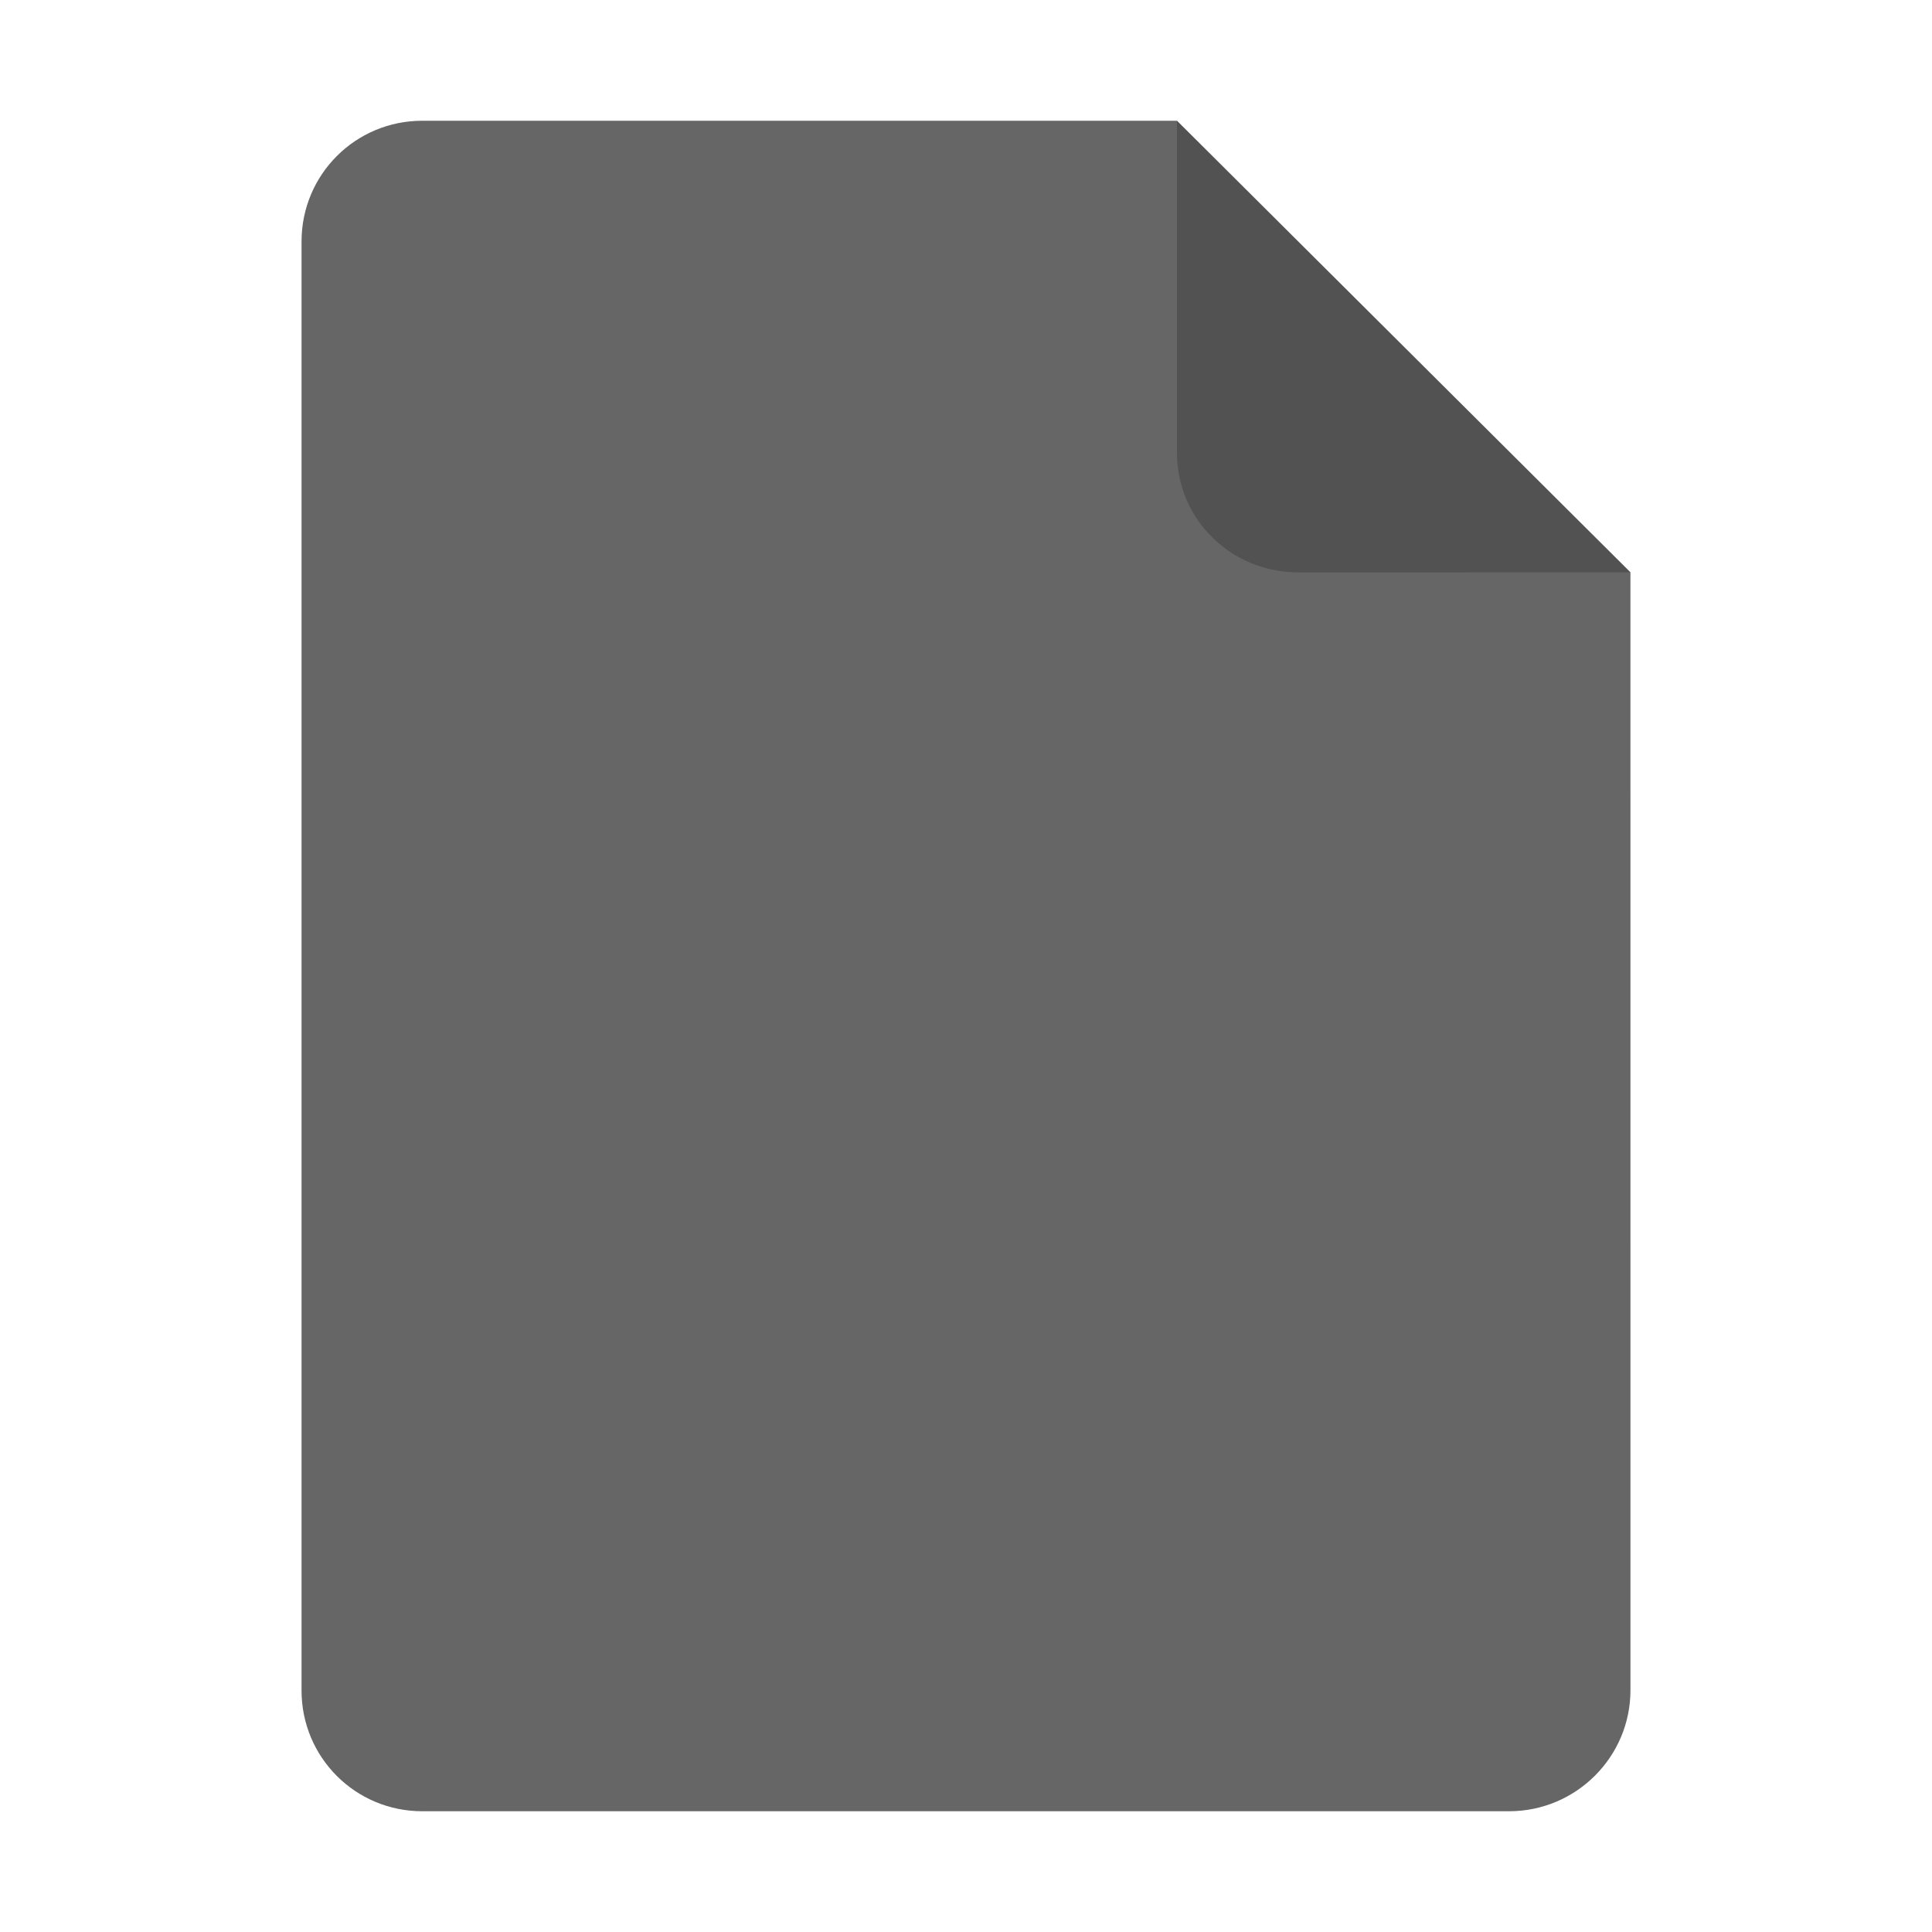 <?xml version="1.0" encoding="UTF-8" standalone="no"?>
<svg
   height="128px"
   viewBox="0 0 128 128"
   width="128px"
   version="1.1"
   id="svg35"
   xmlns:xlink="http://www.w3.org/1999/xlink"
   xmlns="http://www.w3.org/2000/svg"
   xmlns:svg="http://www.w3.org/2000/svg">
  <defs
     id="defs39">
    <linearGradient
       id="linearGradient1805">
      <stop
         style="stop-color:#306998;stop-opacity:1;"
         offset="0"
         id="stop1801" />
      <stop
         style="stop-color:#306998;stop-opacity:0.9;"
         offset="1"
         id="stop1803" />
    </linearGradient>
    <linearGradient
       id="linearGradient22341">
      <stop
         style="stop-color:#f6f5f4;stop-opacity:1;"
         offset="0"
         id="stop22337" />
      <stop
         style="stop-color:#f6f5f4;stop-opacity:0.9;"
         offset="1"
         id="stop22339" />
    </linearGradient>
    <filter
       height="1.021"
       y="-0.011"
       width="1.027"
       x="-0.014"
       id="filter16020"
       style="color-interpolation-filters:sRGB">
      <feGaussianBlur
         id="feGaussianBlur16022"
         stdDeviation="2" />
    </filter>
    <linearGradient
       xlink:href="#linearGradient4689"
       id="linearGradient1478"
       gradientUnits="userSpaceOnUse"
       gradientTransform="matrix(0.24,0,0,0.243,33.86,46.998)"
       x1="26.649"
       y1="20.604"
       x2="135.665"
       y2="114.398" />
    <linearGradient
       id="linearGradient4689">
      <stop
         style="stop-color:#5a9fd4;stop-opacity:1;"
         offset="0"
         id="stop4691" />
      <stop
         style="stop-color:#306998;stop-opacity:1;"
         offset="1"
         id="stop4693" />
    </linearGradient>
    <linearGradient
       xlink:href="#linearGradient4671"
       id="linearGradient1475"
       gradientUnits="userSpaceOnUse"
       gradientTransform="matrix(0.24,0,0,0.243,33.86,46.998)"
       x1="150.961"
       y1="192.352"
       x2="112.031"
       y2="137.273" />
    <linearGradient
       id="linearGradient4671">
      <stop
         style="stop-color:#ffd43b;stop-opacity:1;"
         offset="0"
         id="stop4673" />
      <stop
         style="stop-color:#ffe873;stop-opacity:1"
         offset="1"
         id="stop4675" />
    </linearGradient>
    <radialGradient
       xlink:href="#linearGradient1805"
       id="radialGradient22343"
       cx="-124.964"
       cy="-234.325"
       fx="-124.964"
       fy="-234.325"
       r="60.221"
       gradientTransform="matrix(1,0,0,1.011,0,2.488)"
       gradientUnits="userSpaceOnUse" />
    <radialGradient
       xlink:href="#linearGradient22341"
       id="radialGradient22345"
       gradientUnits="userSpaceOnUse"
       gradientTransform="matrix(1,0,0,1.011,0,2.488)"
       cx="-124.964"
       cy="-234.325"
       fx="-124.964"
       fy="-234.325"
       r="60.221" />
    <radialGradient
       xlink:href="#linearGradient22341"
       id="radialGradient22347"
       gradientUnits="userSpaceOnUse"
       gradientTransform="matrix(1,0,0,1.011,0,2.488)"
       cx="-124.964"
       cy="-234.325"
       fx="-124.964"
       fy="-234.325"
       r="60.221" />
    <radialGradient
       xlink:href="#linearGradient22341"
       id="radialGradient22349"
       gradientUnits="userSpaceOnUse"
       gradientTransform="matrix(1,0,0,1.011,0,2.488)"
       cx="-124.964"
       cy="-234.325"
       fx="-124.964"
       fy="-234.325"
       r="60.221" />
  </defs>
  <linearGradient
     id="a"
     gradientUnits="userSpaceOnUse"
     x1="36"
     x2="60"
     y1="68"
     y2="68">
    <stop
       offset="0"
       stop-color="#ed336c"
       id="stop2" />
    <stop
       offset="1"
       stop-color="#ffa348"
       id="stop4" />
  </linearGradient>
  <linearGradient
     id="b"
     gradientTransform="matrix(0 1 -1 0 144 -32)"
     gradientUnits="userSpaceOnUse"
     x1="72"
     x2="96"
     y1="68"
     y2="68">
    <stop
       offset="0"
       stop-color="#404ce6"
       id="stop7" />
    <stop
       offset="1"
       stop-color="#c061cb"
       id="stop9" />
  </linearGradient>
  <linearGradient
     id="c"
     gradientUnits="userSpaceOnUse"
     x1="68.849"
     x2="95.258"
     y1="84"
     y2="84">
    <stop
       offset="0"
       stop-color="#33d1c6"
       id="stop12" />
    <stop
       offset="1"
       stop-color="#1c25d8"
       id="stop14" />
  </linearGradient>
  <path
     style="display:inline;fill:#666666;fill-opacity:1;stroke:none;stroke-width:0.125;stroke-linejoin:round;stroke-miterlimit:4;stroke-dasharray:none;stroke-opacity:1;enable-background:new"
     clip-path="none"
     d="m 27.978,8 h 50 l 30.043,29.918 10e-4,74.06 c 8e-5,4.432 -3.612,8.022 -8.044,8.022 H 27.978 c -4.432,0 -8,-3.568 -8,-8 V 16 c 0,-4.432 3.568,-8 8,-8 z"
     id="path4411" />
  <path
     style="display:inline;vector-effect:none;fill:#000000;fill-opacity:0.2;stroke:none;stroke-width:0.125;stroke-linecap:butt;stroke-linejoin:round;stroke-miterlimit:4;stroke-dasharray:none;stroke-dashoffset:0;stroke-opacity:1;enable-background:new"
     d="M 77.978,8 V 30 c 0,4.432 3.611,7.923 8.043,7.923 l 22,-0.005 z"
     id="path4413" />
</svg>
